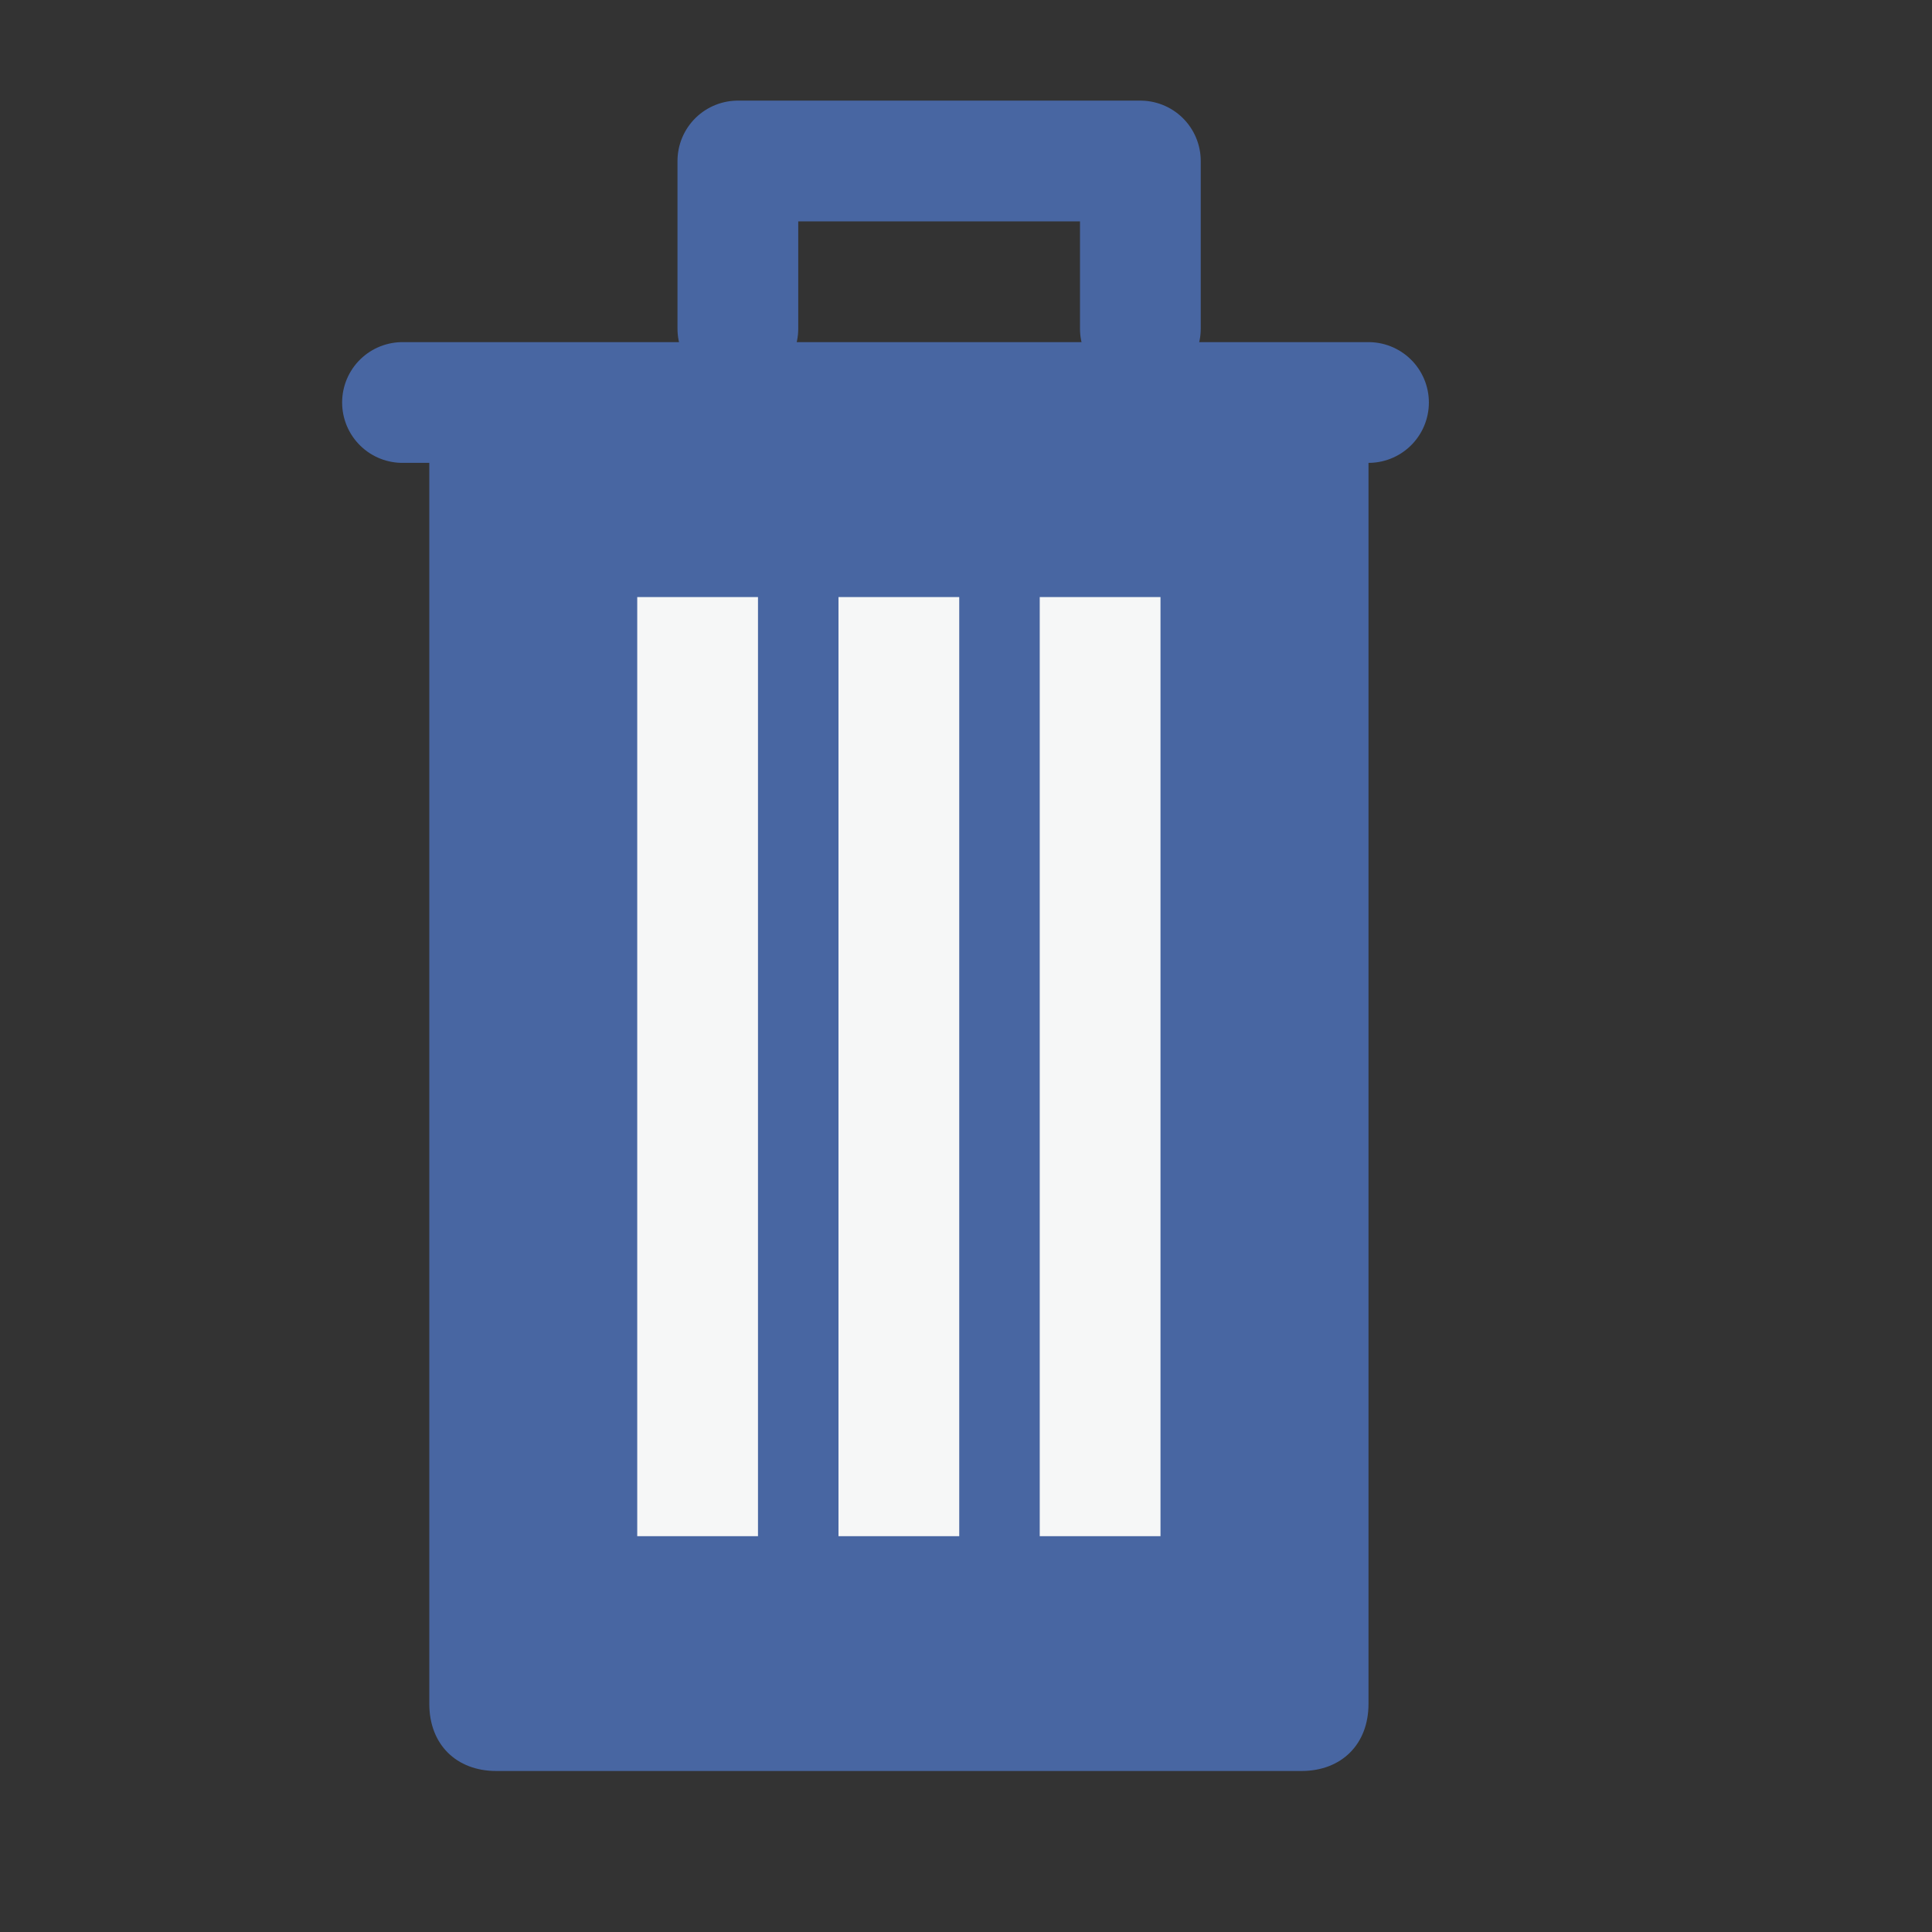 <svg width="24" height="24" viewBox="0 0 24 24" fill="none" xmlns="http://www.w3.org/2000/svg">
<rect x="0" y="0" width="24" height="24" fill="#333333" stroke="none"/>
<path d="M17 5H5" stroke="#4866A2" stroke-width="1.5" stroke-miterlimit="10" stroke-linecap="round" stroke-linejoin="round"/>
<path d="M9.166 4.083V2H14.166V4.083" stroke="#4866A2" stroke-width="1.5" stroke-miterlimit="10" stroke-linecap="round" stroke-linejoin="round"/>
<path d="M16.166 22H6.166C5.666 22 5.333 21.667 5.333 21.167V4.5H17V21.167C17 21.667 16.666 22 16.166 22Z" fill="#4866A2"/>
<path d="M11.166 7.417V19.083" stroke="#F6F7F7" stroke-width="1.5" stroke-miterlimit="10"/>
<path d="M8.666 7.417V19.083" stroke="#F6F7F7" stroke-width="1.5" stroke-miterlimit="10"/>
<path d="M13.666 7.417V19.083" stroke="#F6F7F7" stroke-width="1.5" stroke-miterlimit="10"/>
</svg>
